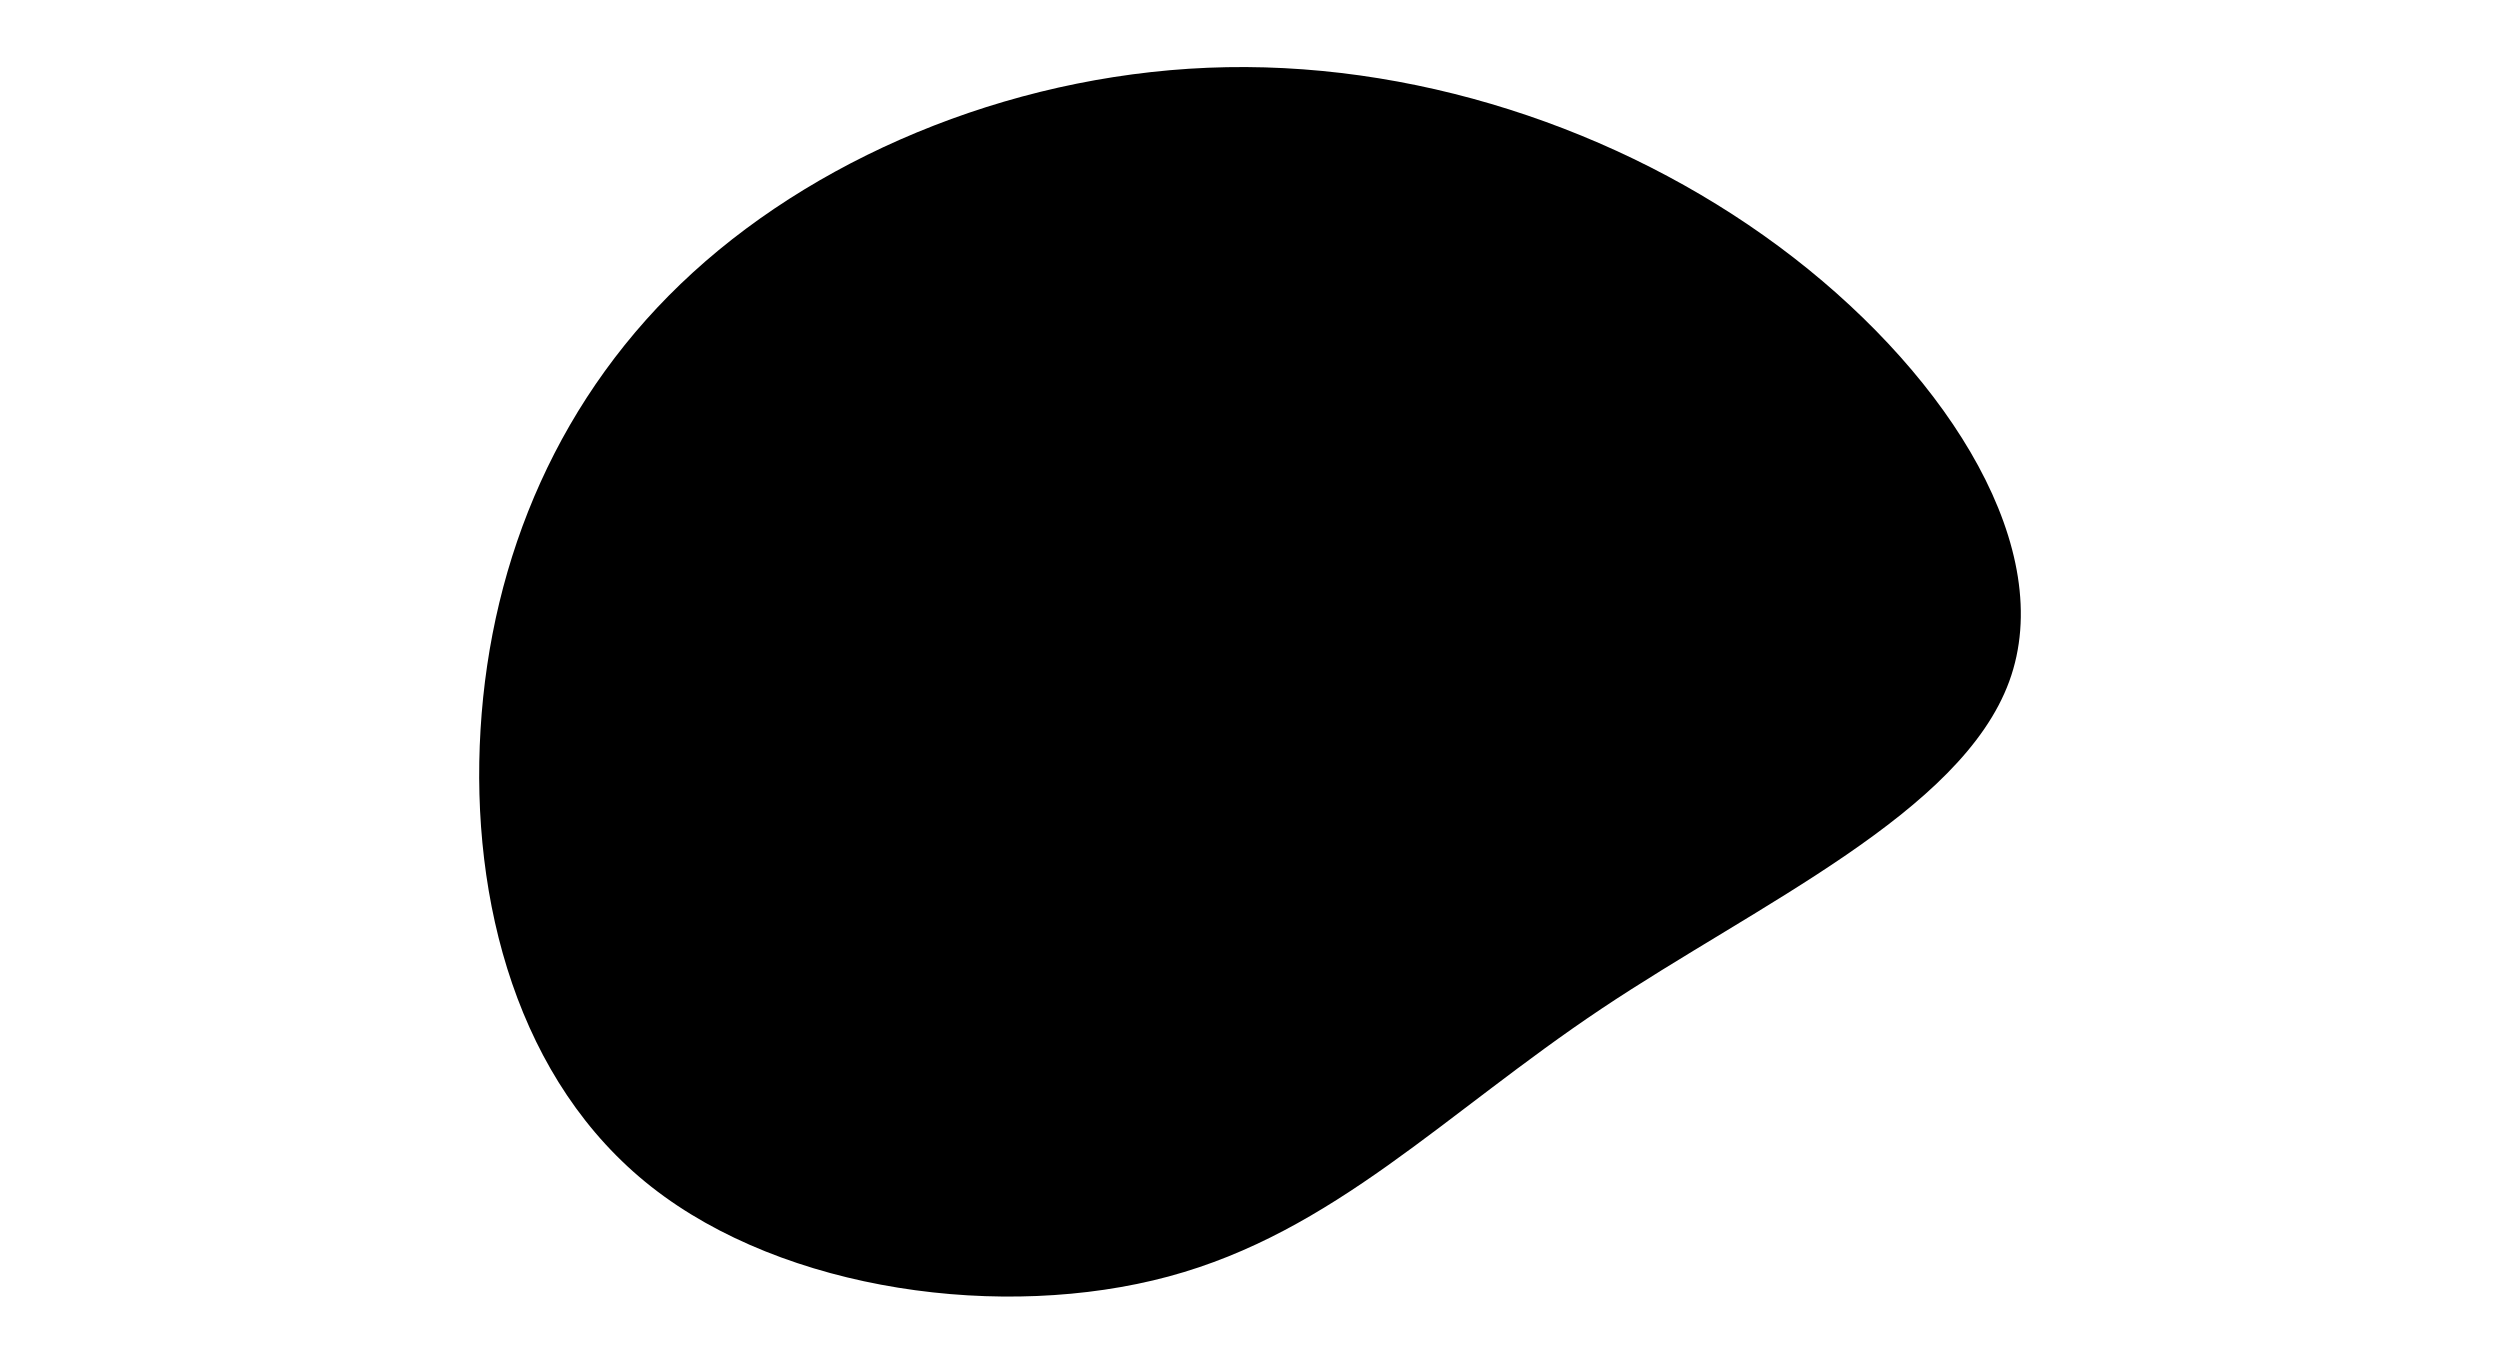 <?xml version="1.0" encoding="UTF-8" standalone="no" ?>
<!DOCTYPE svg PUBLIC "-//W3C//DTD SVG 1.1//EN" "http://www.w3.org/Graphics/SVG/1.1/DTD/svg11.dtd">
<svg xmlns="http://www.w3.org/2000/svg" xmlns:xlink="http://www.w3.org/1999/xlink" version="1.1" width="1980" height="1080" viewBox="0 0 1980 1080" xml:space="preserve">
<desc>Created with Fabric.js 5.2.4</desc>
<defs>
</defs>
<rect x="0" y="0" width="100%" height="100%" fill="transparent"></rect>
<g transform="matrix(1 0 0 1 990 540)" id="f1ae1933-f2c0-4b0b-8f1d-0ec2f1c85249"  >
<rect style="stroke: none; stroke-width: 1; stroke-dasharray: none; stroke-linecap: butt; stroke-dashoffset: 0; stroke-linejoin: miter; stroke-miterlimit: 4; fill: rgb(255,255,255); fill-rule: nonzero; opacity: 1; visibility: hidden;" vector-effect="non-scaling-stroke"  x="-990" y="-540" rx="0" ry="0" width="1980" height="1080" />
</g>
<g transform="matrix(Infinity NaN NaN Infinity 0 0)" id="beaaa64e-ce9a-48d0-9460-f1eced47fe16"  >
</g>
<g transform="matrix(2.22 0 0 2.05 990 540)" id="e19ffd07-05f2-4e47-9c33-a6eae36df943"  >
<path style="stroke: rgb(0,0,0); stroke-width: 0; stroke-dasharray: none; stroke-linecap: butt; stroke-dashoffset: 0; stroke-linejoin: miter; stroke-miterlimit: 4; fill: rgb(0,0,0); fill-rule: nonzero; opacity: 1;" vector-effect="non-scaling-stroke"  transform=" translate(-275, -237.51)" d="M 468.96 73.65 C 524.93 120.65 562.99 186.65 545.86 237.35 C 528.73 288.05 456.31 323.35 400.34 363.85 C 344.37 404.35 304.85 450.05 245.97 467.25 C 187.09 484.45 109.07 473.15 61.49 432.65 C 13.92 392.15 -3.21 322.45 0.49 255.95 C 4.18 189.45 28.69 126.35 76.27 79.35 C 123.84 32.35 194.48 1.45 266.79 0.05 C 339.1 -1.35 412.99 26.65 468.96 73.65" stroke-linecap="round" />
</g>
</svg>